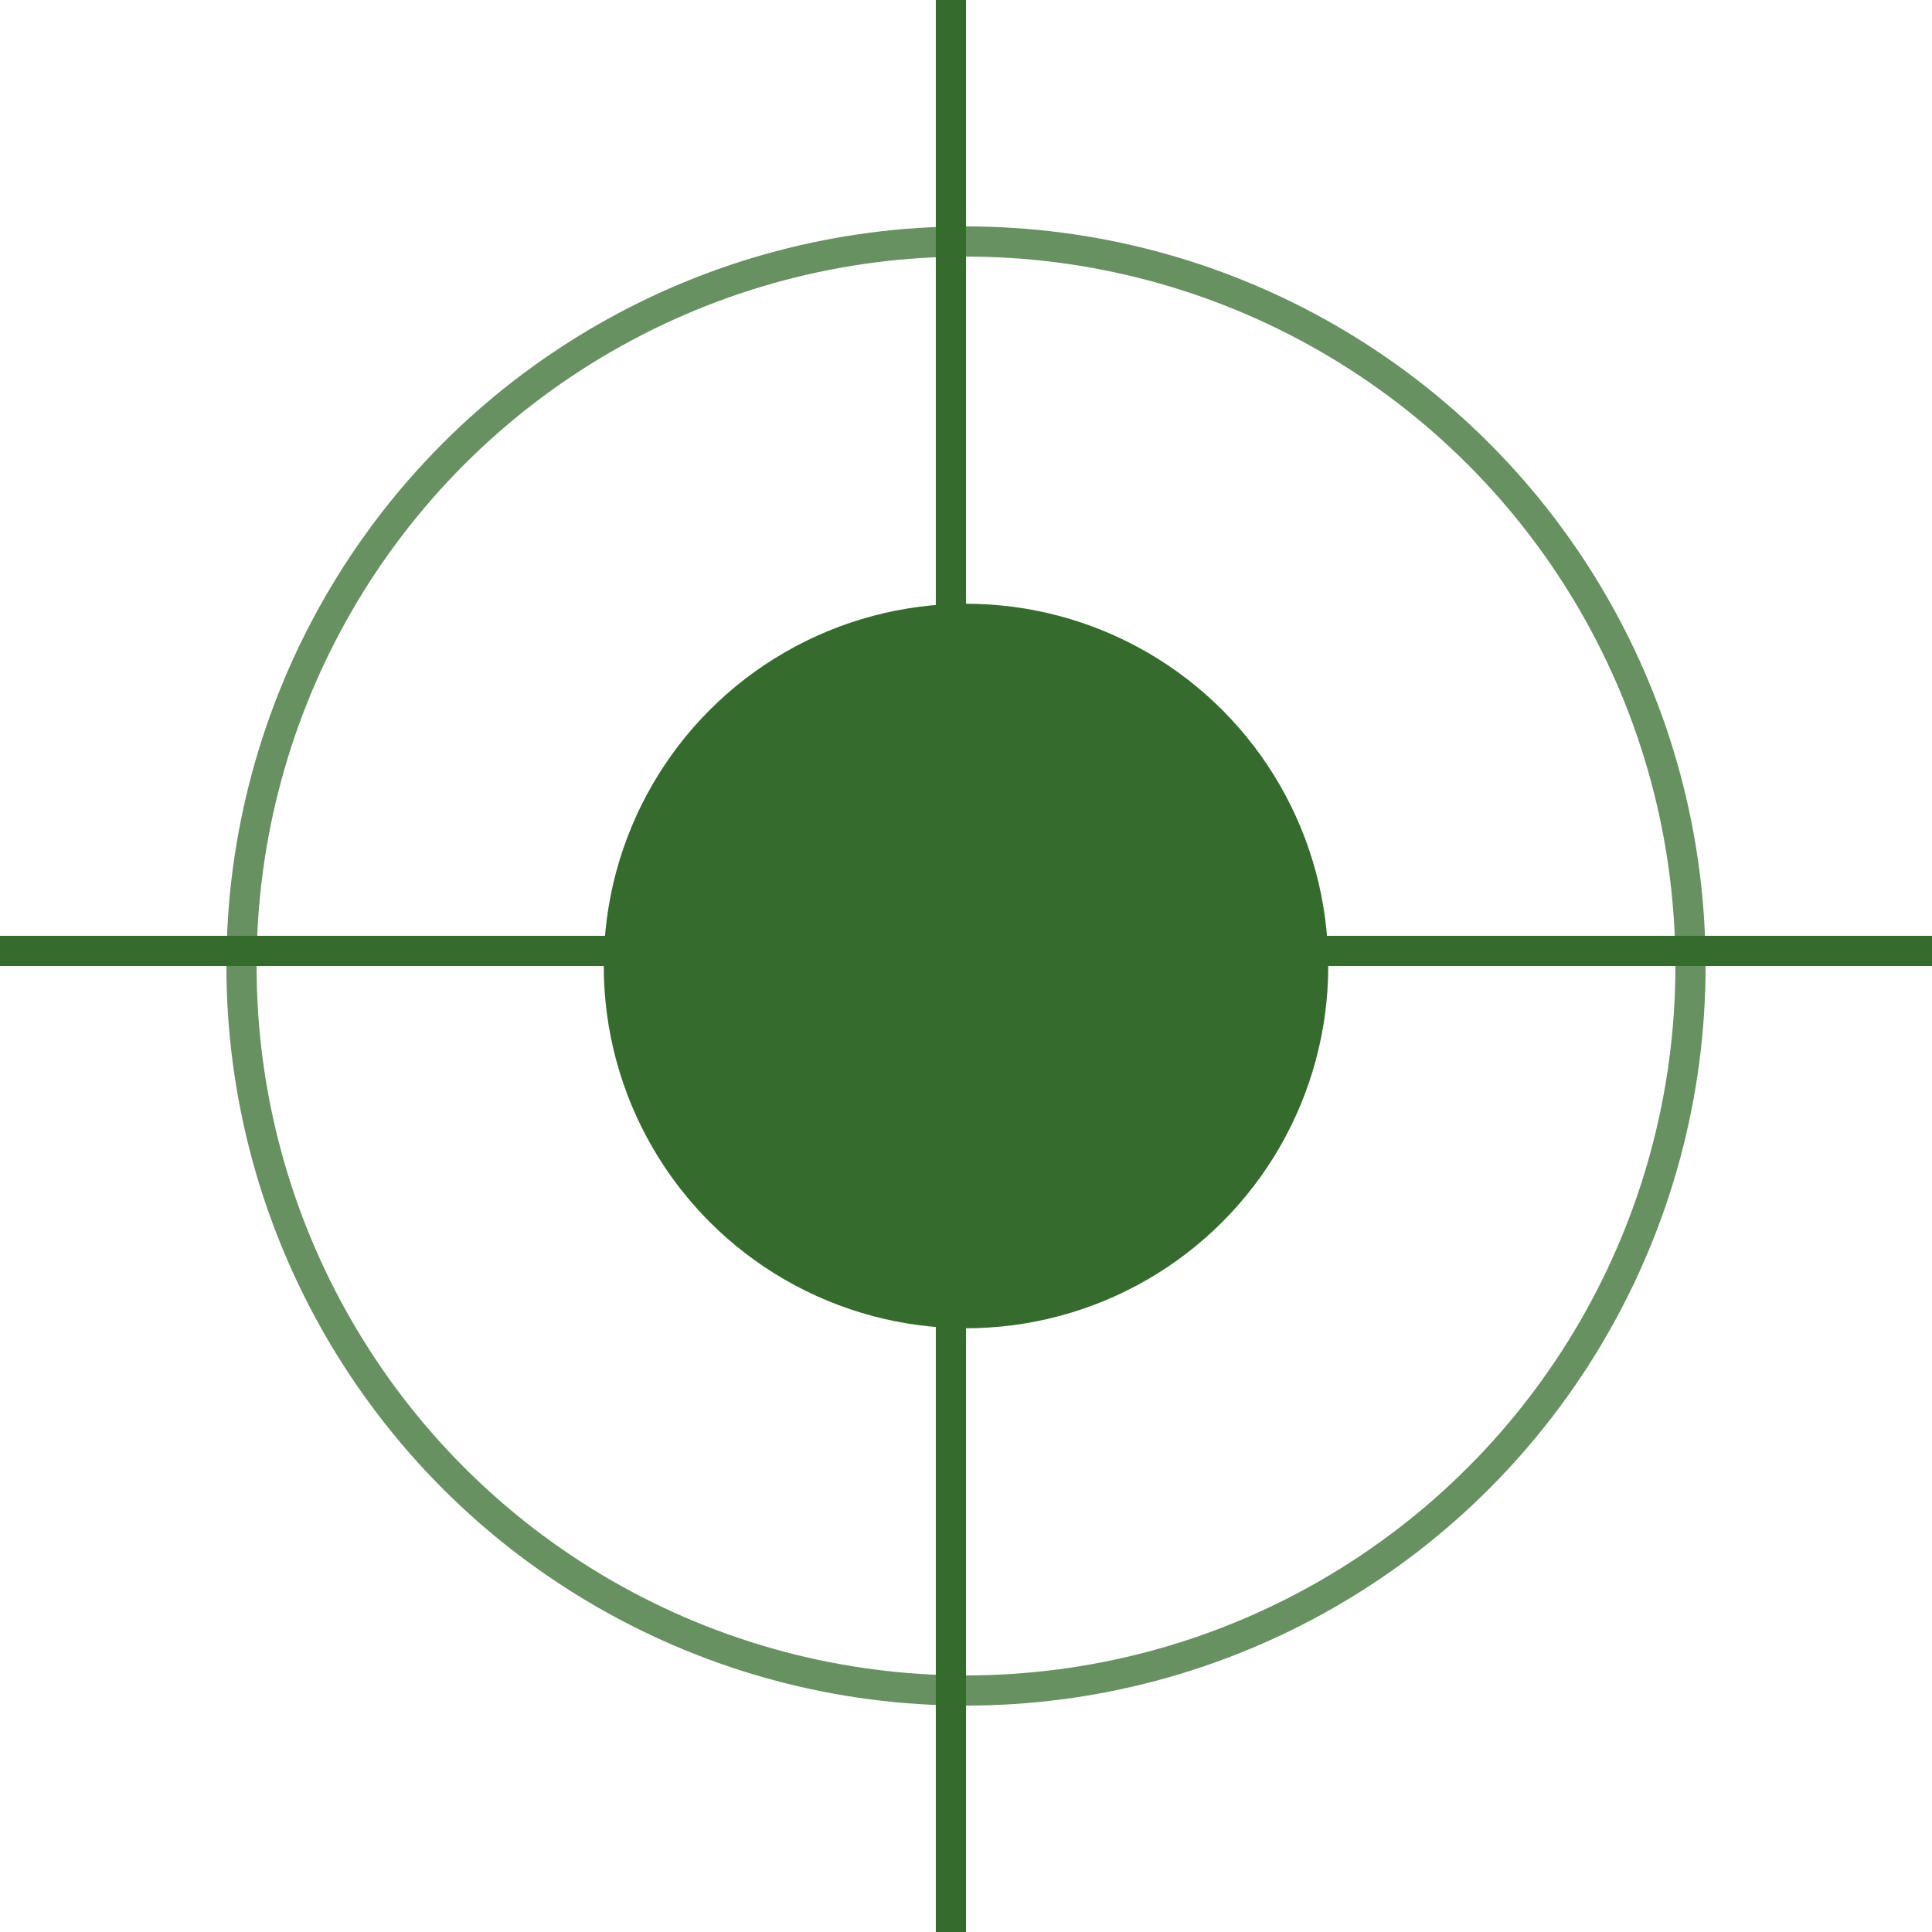 <svg width="64" height="64" viewBox="0 0 64 64" fill="none" xmlns="http://www.w3.org/2000/svg">
<g clip-path="url(#clip0_53_92)">
<line y1="31.5" x2="64" y2="31.5" stroke="#356C2D"/>
<line x1="31.5" y1="64" x2="31.5" stroke="#356C2D"/>
<circle cx="32" cy="32" r="12" fill="#356C2D"/>
<circle cx="32" cy="32" r="24" stroke="#356C2D" stroke-opacity="0.75"/>
</g>
<defs>
<clipPath id="clip0_53_92">
<rect width="64" height="64" fill="white"/>
</clipPath>
</defs>
</svg>

